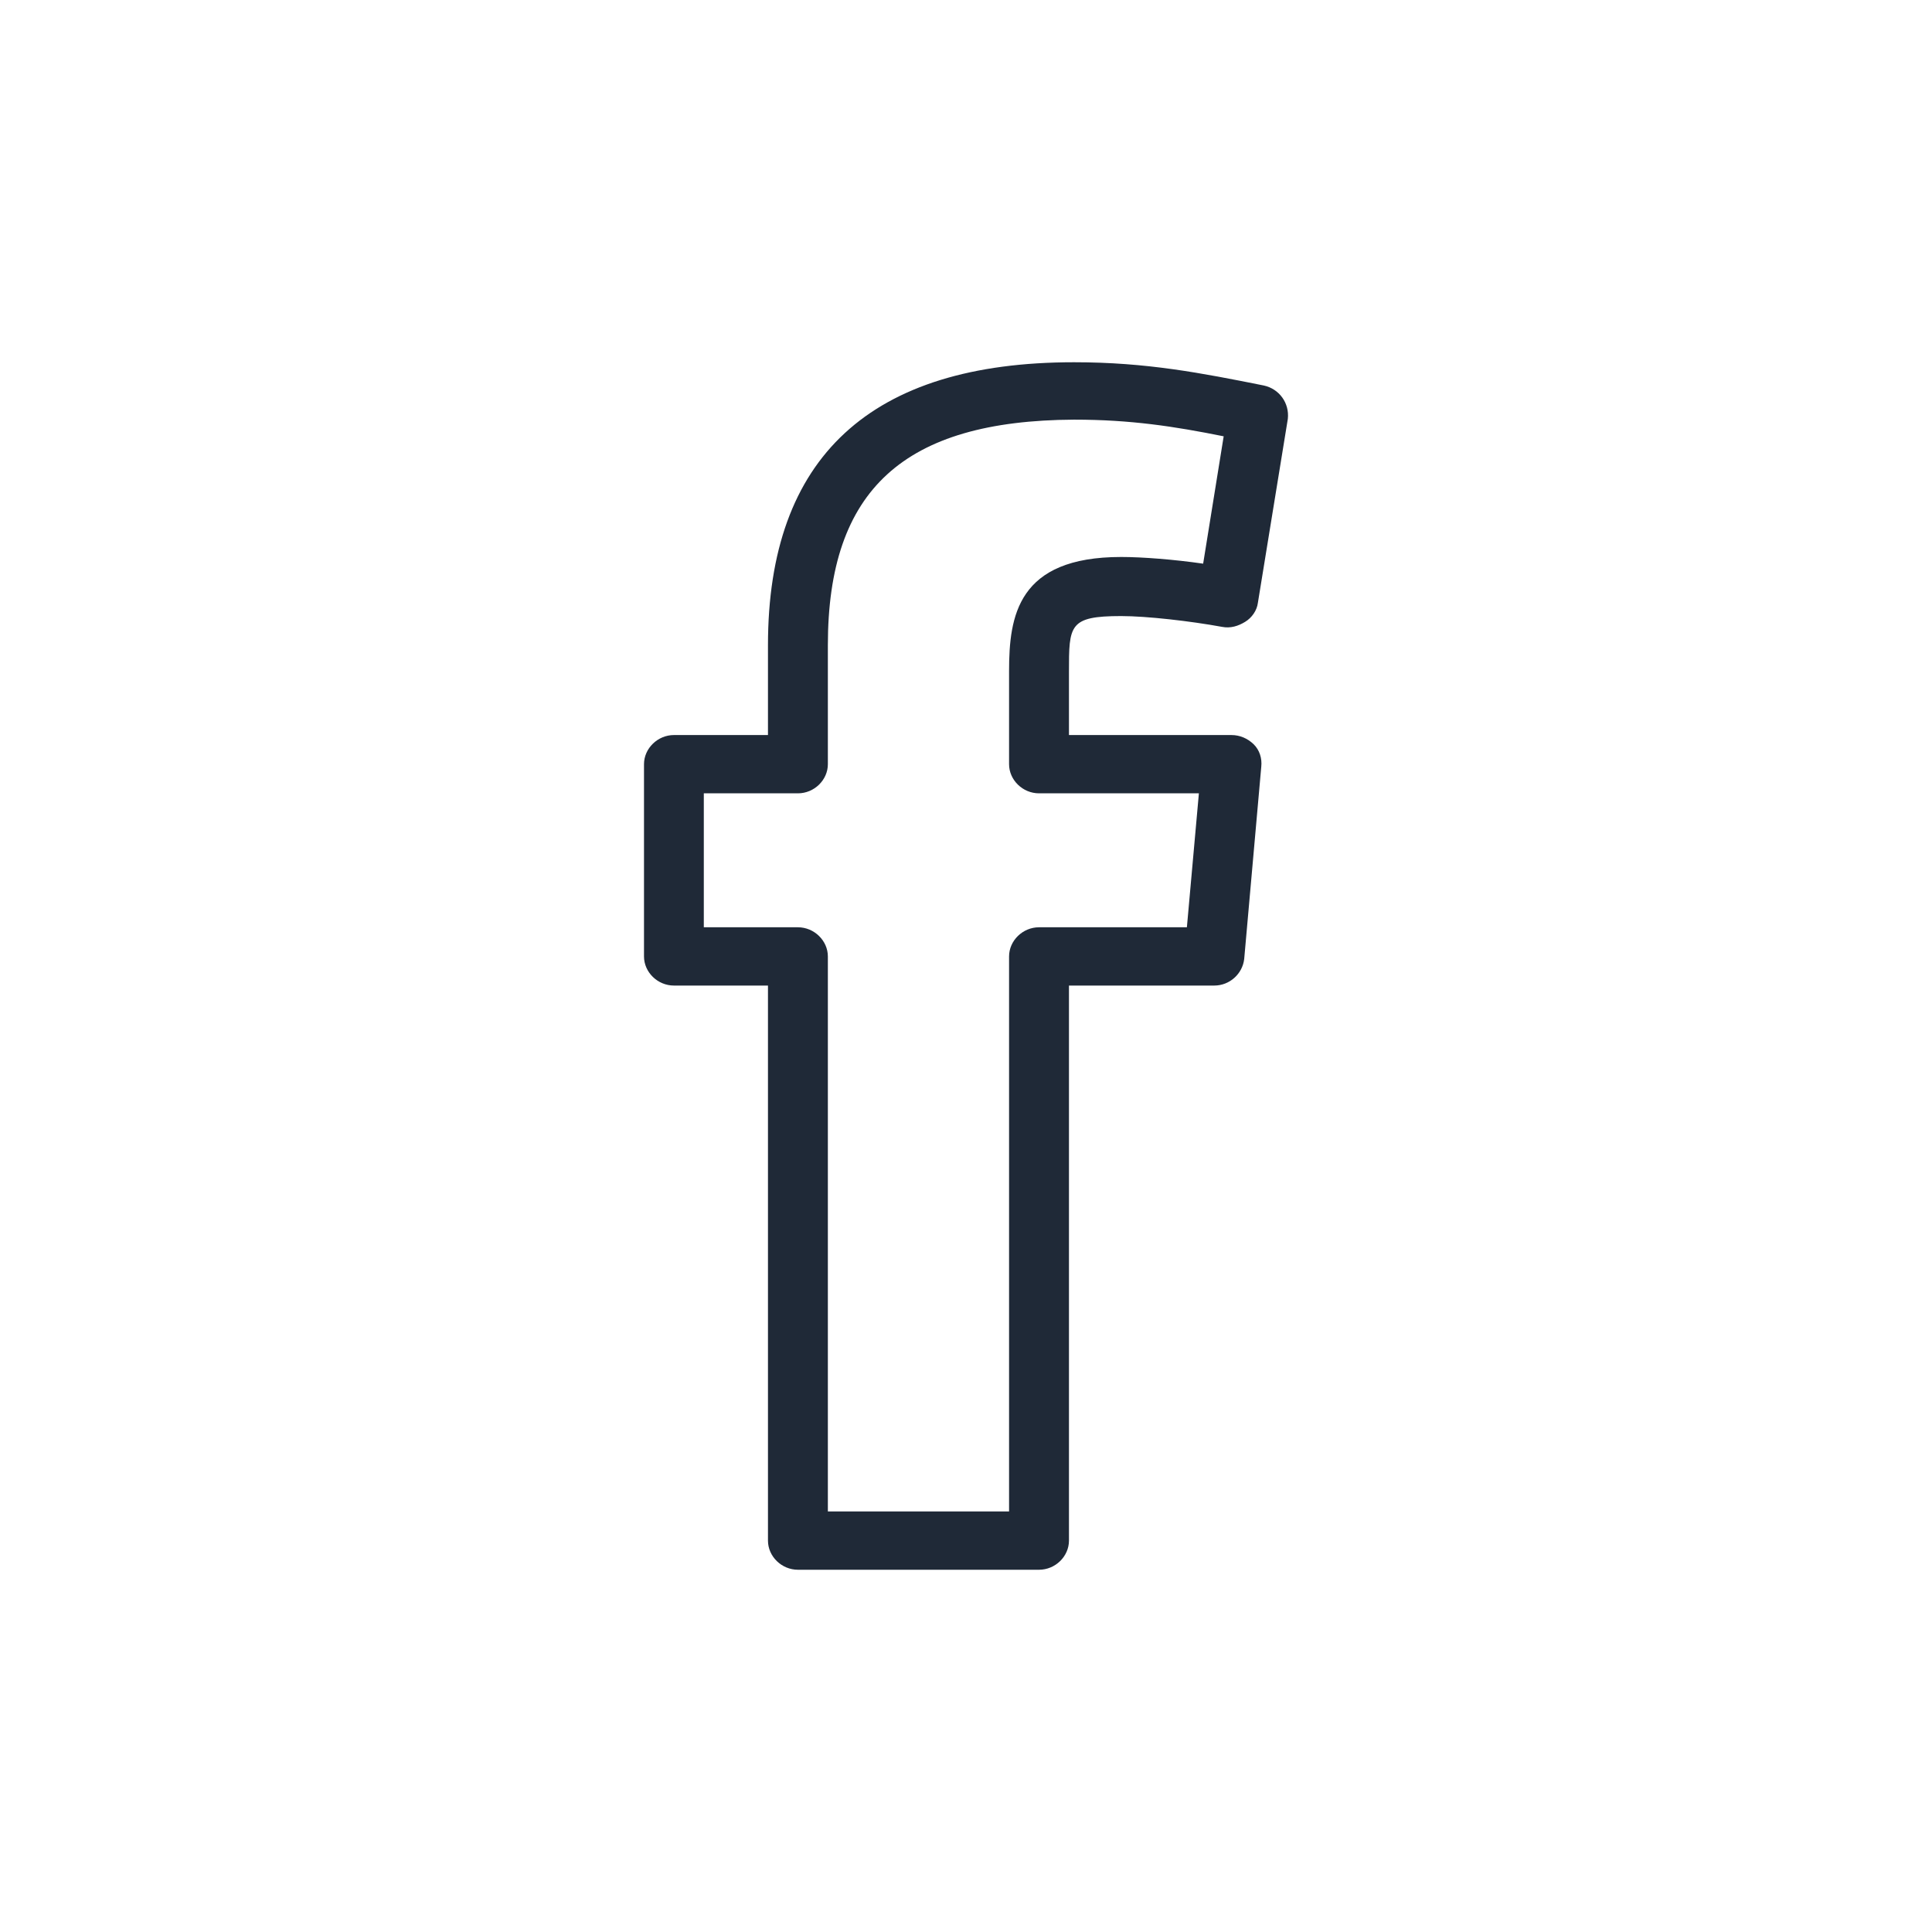 <svg width="24" height="24" viewBox="0 0 24 24" fill="none" xmlns="http://www.w3.org/2000/svg">
<path d="M12.907 19.5H9.912C9.71 19.5 9.54 19.335 9.54 19.138V12.243H8.372C8.17 12.243 8 12.078 8 11.881V9.493C8 9.297 8.17 9.131 8.372 9.131H9.54V8.015C9.54 5.678 10.815 4.5 13.342 4.5C14.245 4.5 14.925 4.634 15.7 4.789C15.892 4.831 16.019 5.007 15.998 5.203L15.626 7.488C15.615 7.581 15.552 7.674 15.467 7.725C15.382 7.777 15.286 7.808 15.18 7.787C14.787 7.715 14.245 7.653 13.927 7.653C13.279 7.653 13.279 7.767 13.279 8.346V9.131H15.297C15.403 9.131 15.498 9.173 15.573 9.245C15.647 9.317 15.679 9.421 15.668 9.524L15.456 11.912C15.435 12.098 15.275 12.243 15.084 12.243H13.279V19.138C13.279 19.335 13.109 19.5 12.907 19.5ZM10.284 18.776H12.535V11.881C12.535 11.685 12.705 11.519 12.907 11.519H14.744L14.893 9.855H12.907C12.705 9.855 12.535 9.69 12.535 9.493V8.335C12.535 7.653 12.641 6.919 13.927 6.919C14.192 6.919 14.585 6.95 14.946 7.002L15.201 5.42C14.585 5.296 14.043 5.213 13.342 5.213C11.229 5.224 10.284 6.082 10.284 8.015V9.493C10.284 9.69 10.114 9.855 9.912 9.855H8.743V11.519H9.912C10.114 11.519 10.284 11.685 10.284 11.881V18.776Z" fill="#1F2937"/>
</svg>
